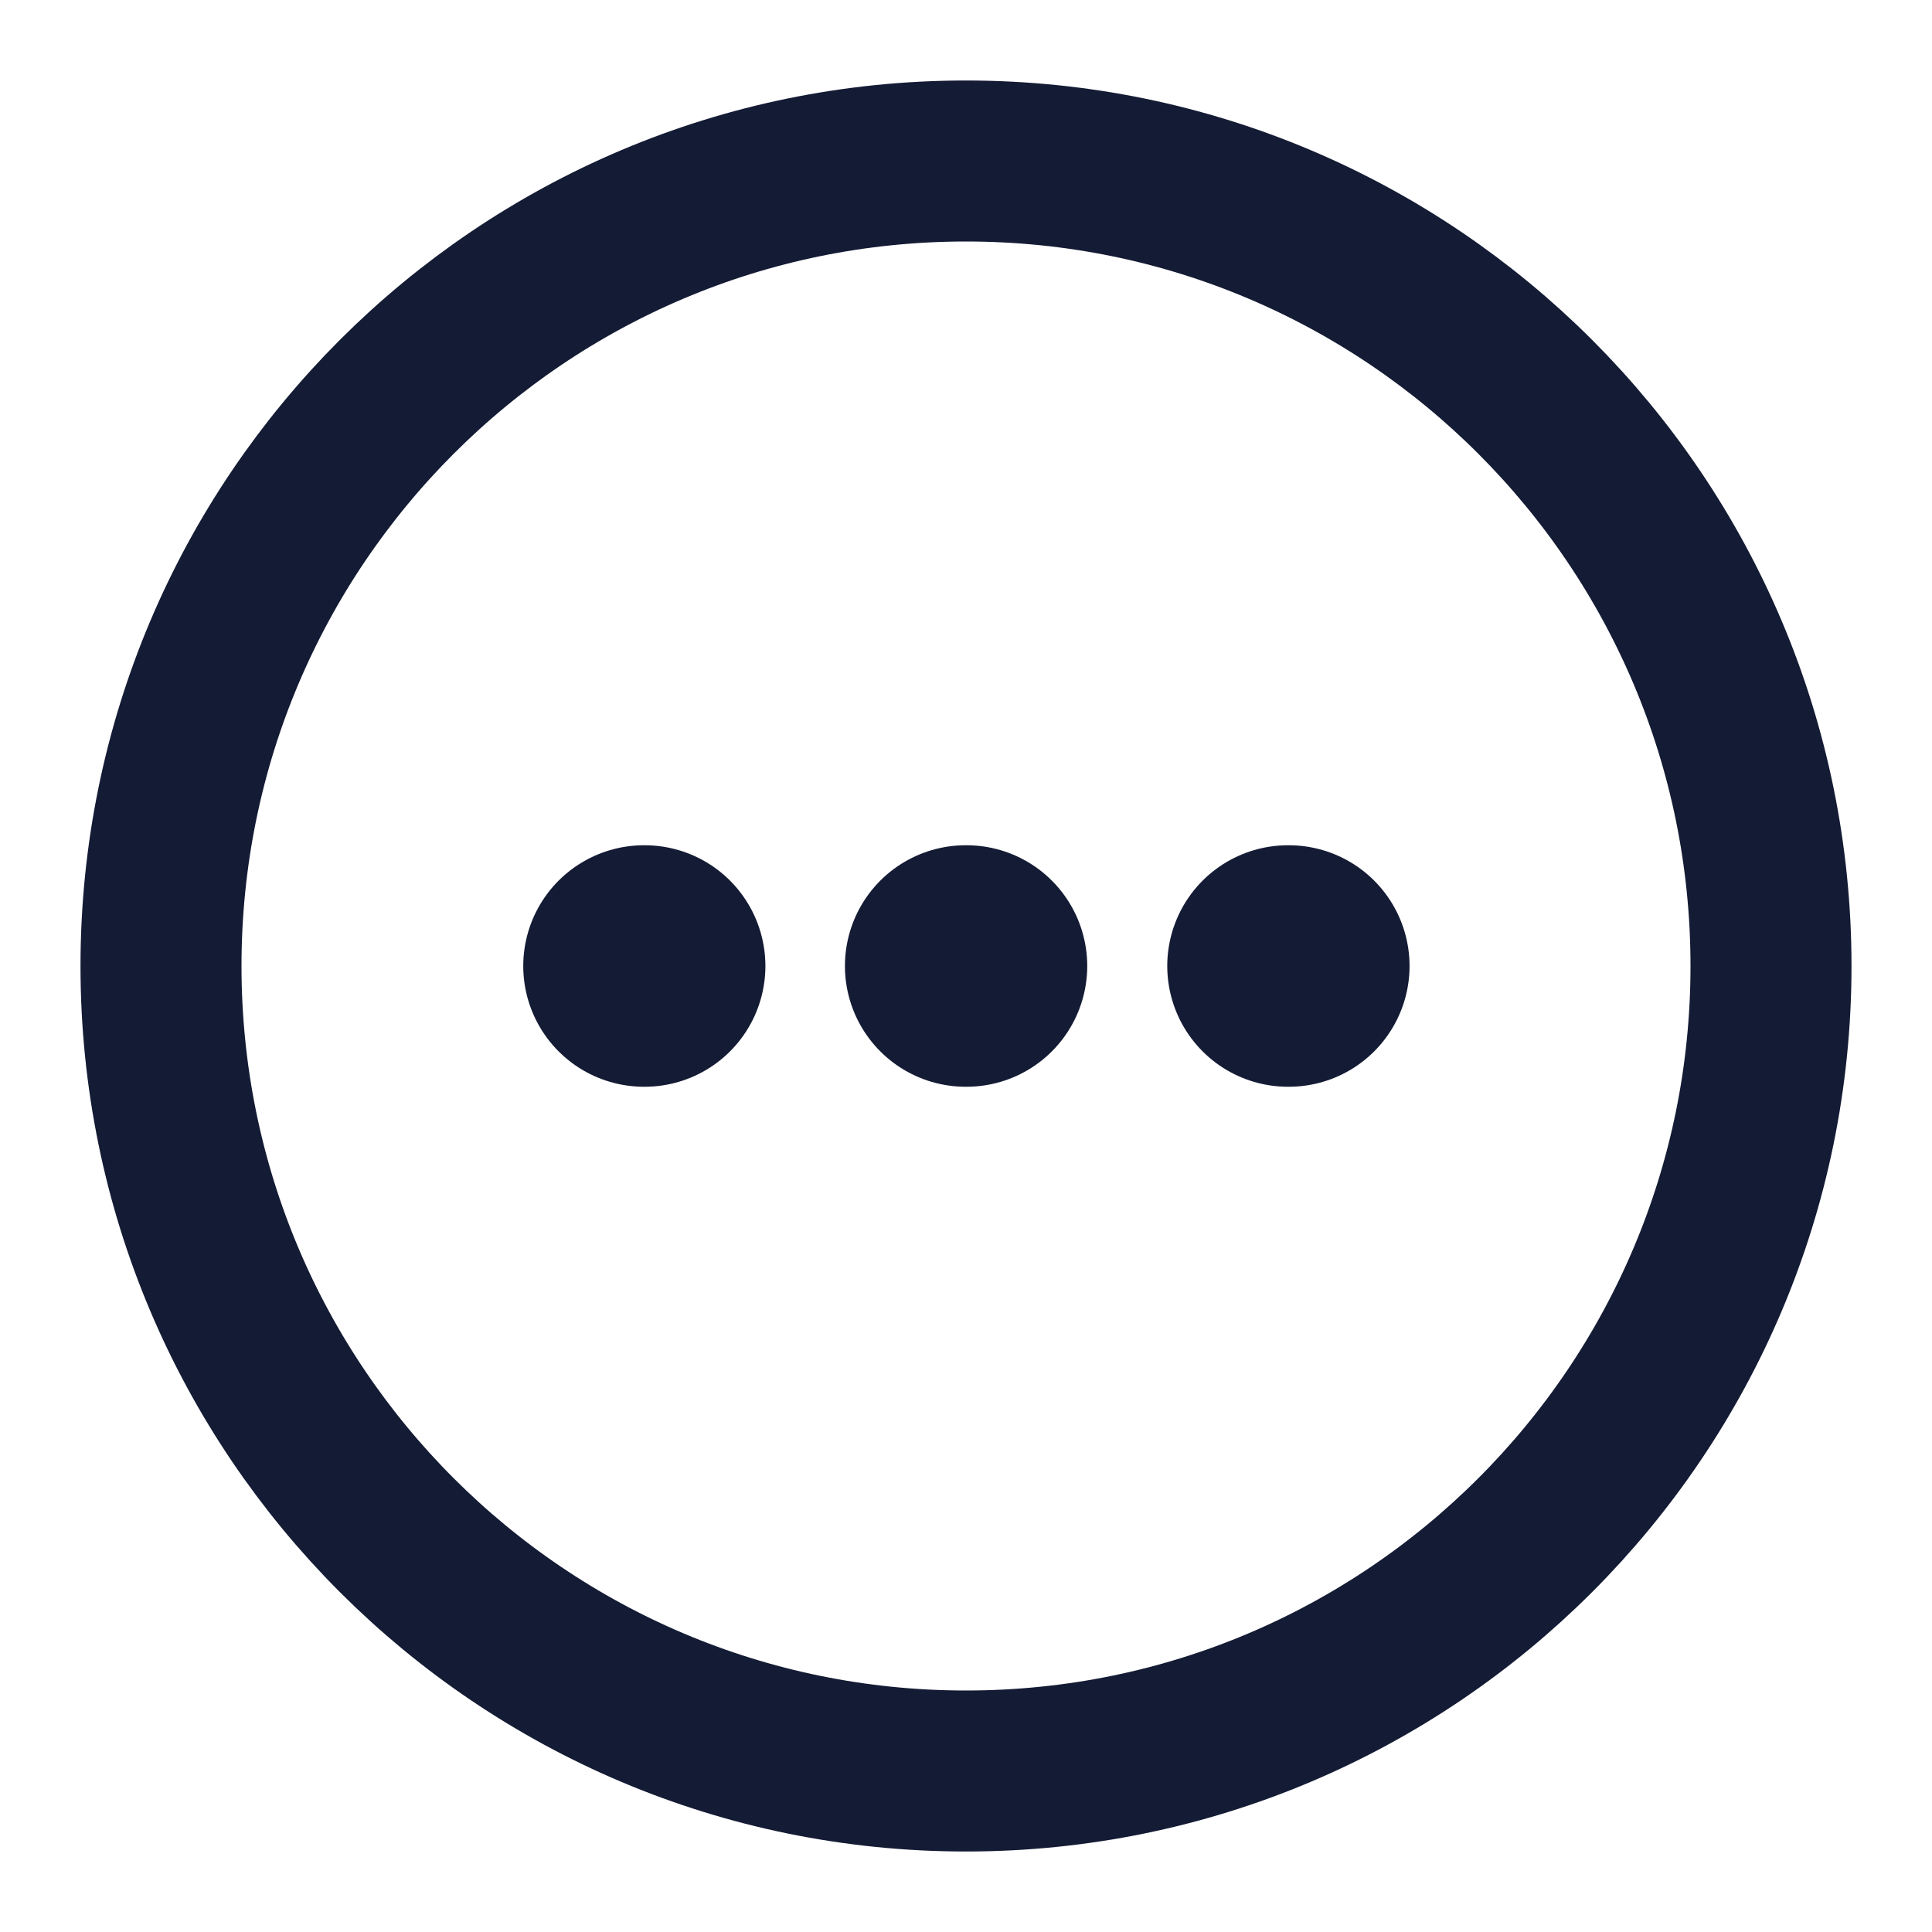 <svg width="12" height="12" viewBox="0 0 12 12" fill="none" xmlns="http://www.w3.org/2000/svg">
<g clip-path="url(#clip0_25288_47064)">
<path d="M5.998 6H6.003" stroke="#141B34" stroke-width="1.5" stroke-linecap="round" stroke-linejoin="round"/>
<path d="M8 6H8.005" stroke="#141B34" stroke-width="1.5" stroke-linecap="round" stroke-linejoin="round"/>
<path d="M4 6H4.004" stroke="#141B34" stroke-width="1.5" stroke-linecap="round" stroke-linejoin="round"/>
<path d="M11 6C11 3.239 8.761 1 6 1C3.239 1 1 3.239 1 6C1 8.761 3.239 11 6 11C8.761 11 11 8.761 11 6Z" stroke="#141B34"/>
</g>
<defs>
<clipPath id="clip0_25288_47064">
<rect width="12" height="12" fill="white"/>
</clipPath>
</defs>
</svg>
